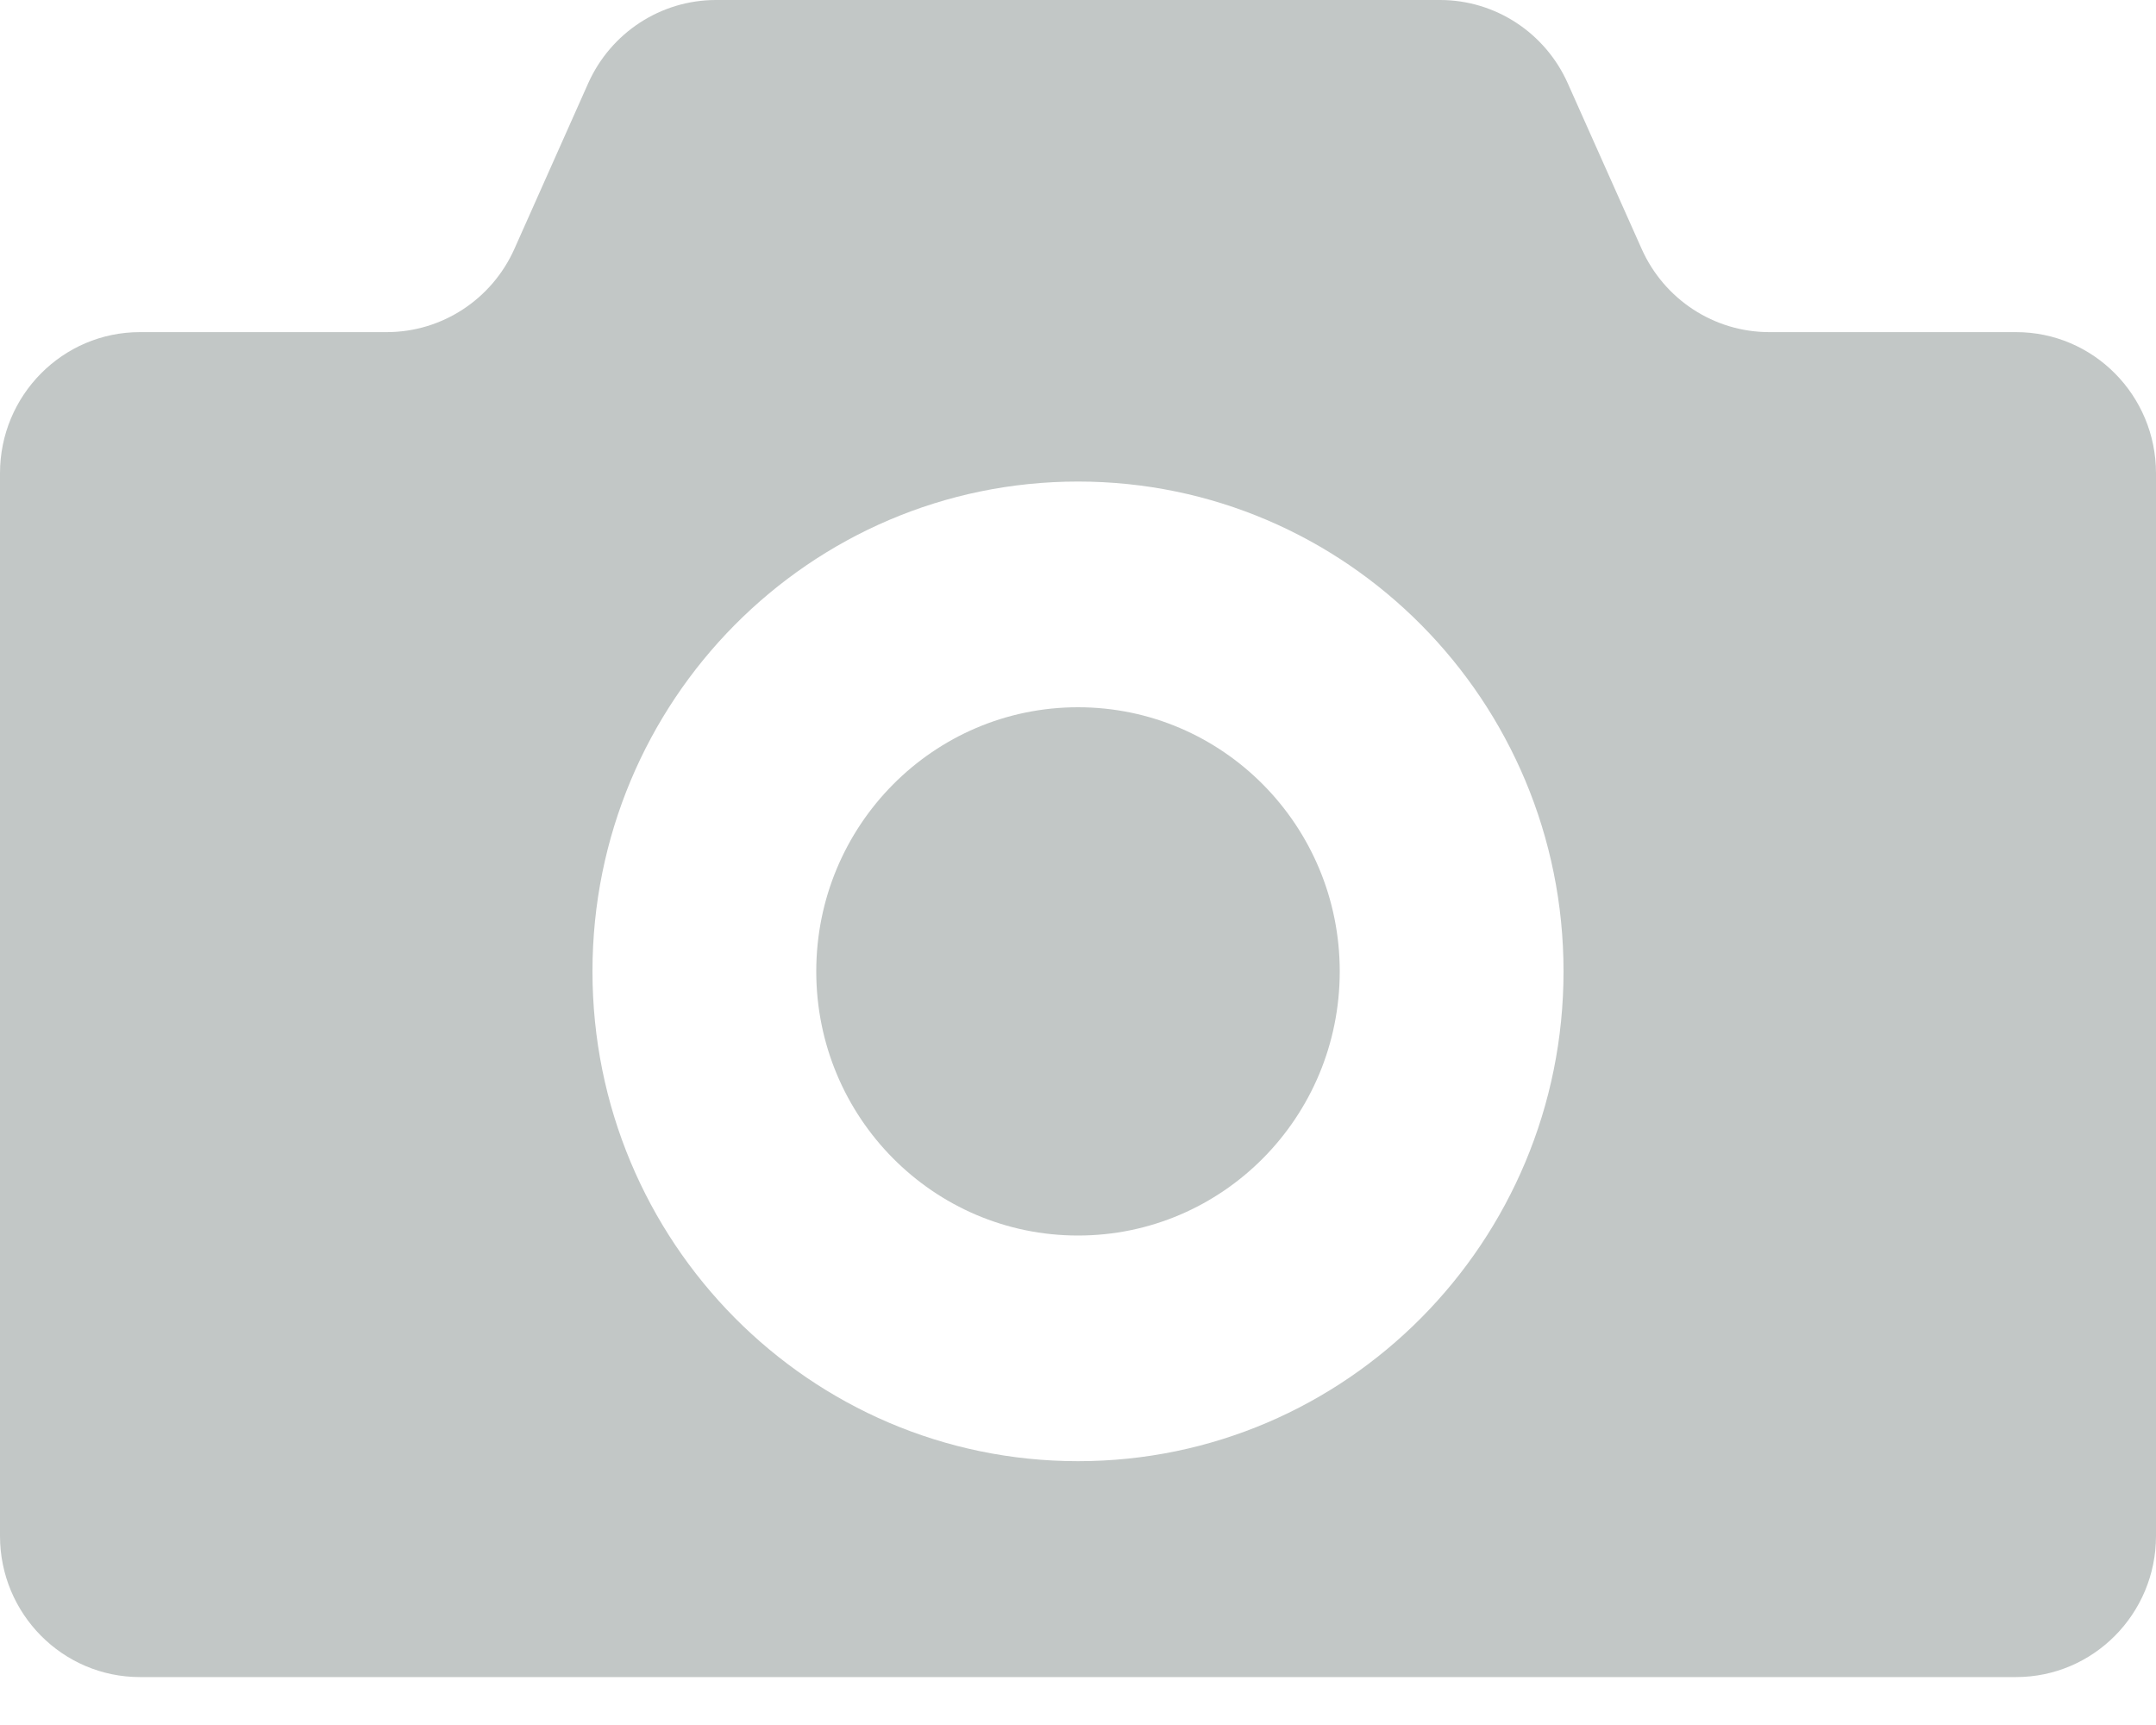<svg width="40" height="32" viewBox="0 0 40 32" fill="none" xmlns="http://www.w3.org/2000/svg">
<path d="M20 13.12C17.317 13.12 15.144 15.314 15.144 18.02C15.144 20.727 17.317 22.92 20 22.92C22.683 22.92 24.856 20.727 24.856 18.02C24.856 15.314 22.683 13.12 20 13.12Z" fill="#C2C7C6"/>
<path d="M37.404 6.161H32.824C31.802 6.161 30.875 5.555 30.457 4.616L29.086 1.544C28.667 0.605 27.739 0 26.718 0H13.283C12.261 0 11.333 0.605 10.913 1.544L9.544 4.616C9.125 5.555 8.198 6.161 7.176 6.161H2.596C1.162 6.161 0 7.334 0 8.779V28.493C0 29.938 1.162 31.111 2.596 31.111H21.678H37.404C38.837 31.111 40 29.938 40 28.493V8.779C40 7.334 38.837 6.161 37.404 6.161ZM20 27.106C15.024 27.106 10.992 23.038 10.992 18.02C10.992 13.002 15.024 8.933 20 8.933C24.976 8.933 29.008 13.002 29.008 18.02C29.008 23.038 24.976 27.106 20 27.106Z" fill="#C2C7C6"/>
</svg>
